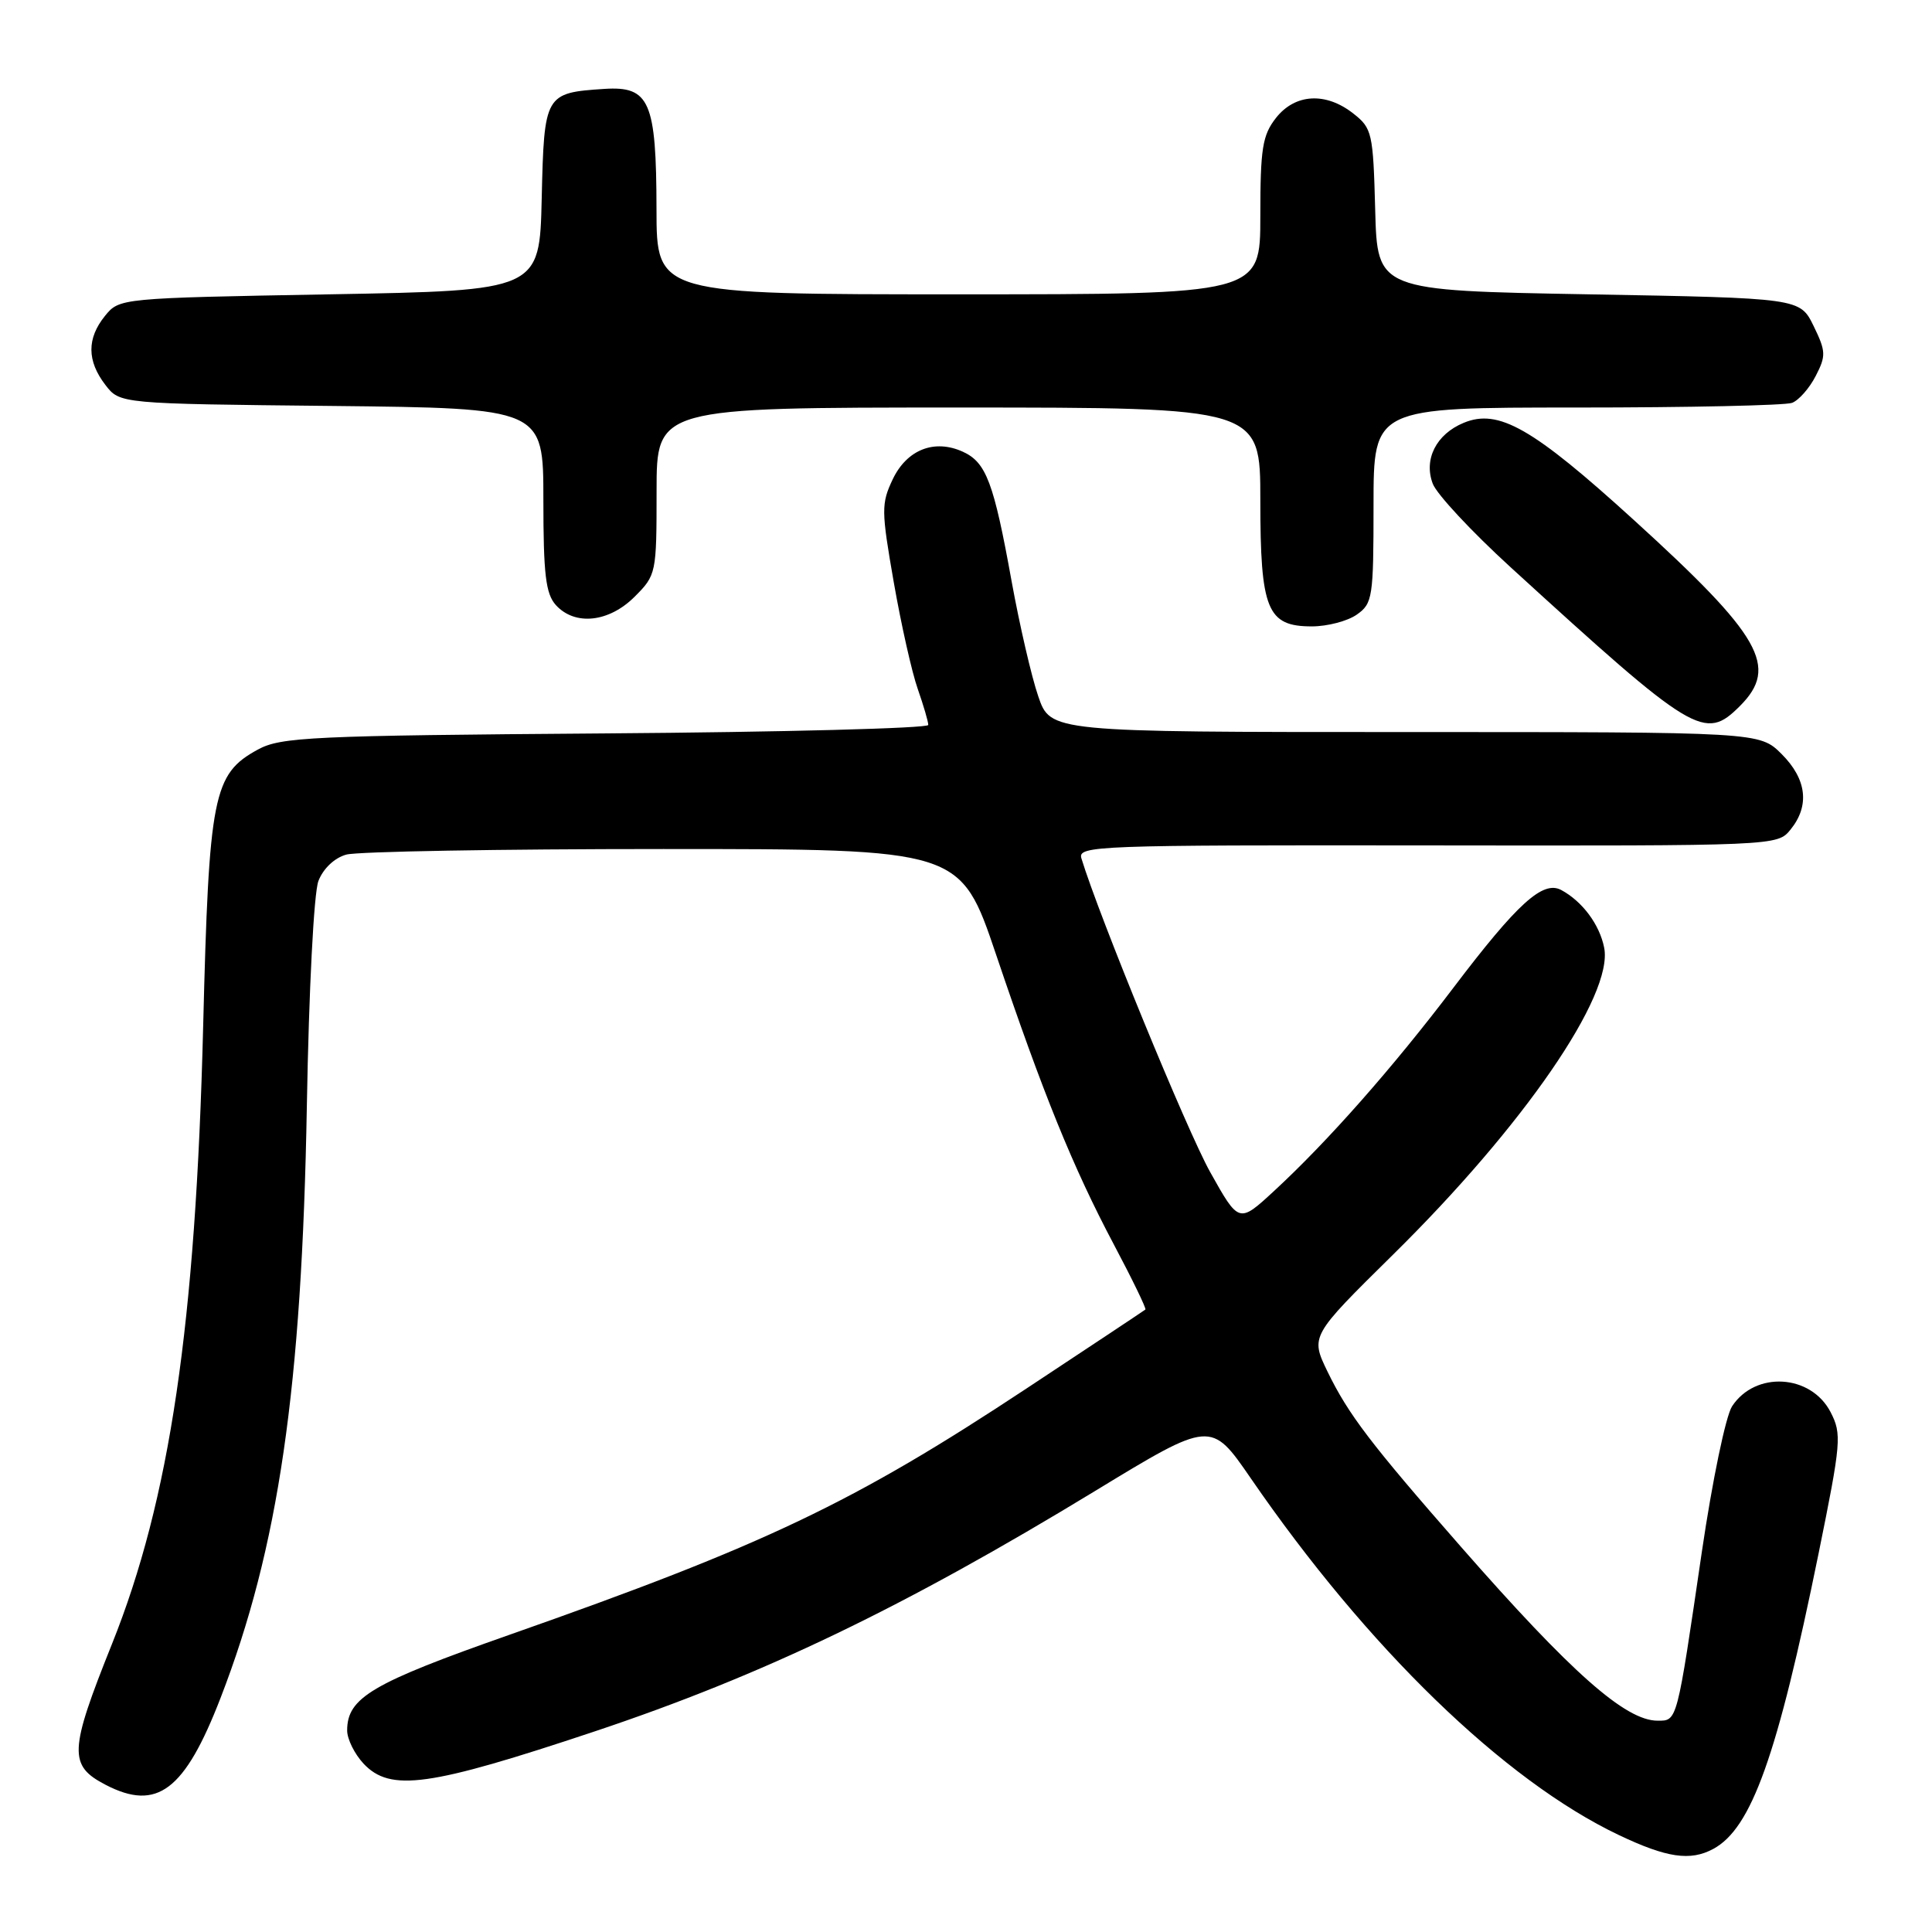 <?xml version="1.0" encoding="UTF-8" standalone="no"?>
<!DOCTYPE svg PUBLIC "-//W3C//DTD SVG 1.1//EN" "http://www.w3.org/Graphics/SVG/1.1/DTD/svg11.dtd" >
<svg xmlns="http://www.w3.org/2000/svg" xmlns:xlink="http://www.w3.org/1999/xlink" version="1.1" viewBox="0 0 256 256">
 <g >
 <path fill="currentColor"
d=" M 227.00 245.00 C 232.08 242.28 235.50 232.71 240.97 205.85 C 243.97 191.08 244.06 190.02 242.56 187.11 C 239.95 182.08 232.59 181.64 229.51 186.34 C 228.67 187.62 226.89 196.20 225.51 205.58 C 222.17 228.36 222.26 228.00 219.64 228.00 C 215.39 228.00 208.22 221.66 193.62 205.00 C 181.60 191.28 178.67 187.43 175.91 181.76 C 173.63 177.05 173.63 177.05 184.56 166.27 C 201.90 149.19 213.82 131.86 212.56 125.57 C 211.95 122.49 209.66 119.43 206.87 117.93 C 204.44 116.63 201.07 119.69 192.60 130.86 C 184.52 141.52 175.89 151.29 168.80 157.83 C 164.16 162.11 164.16 162.11 160.35 155.30 C 157.29 149.83 145.63 121.42 143.29 113.73 C 142.79 112.06 145.23 111.97 189.13 112.02 C 235.42 112.08 235.50 112.08 237.25 109.93 C 239.82 106.77 239.41 103.25 236.08 99.92 C 233.15 97.00 233.15 97.00 186.17 97.00 C 139.19 97.00 139.19 97.00 137.57 92.25 C 136.67 89.64 135.09 82.78 134.04 77.00 C 131.68 63.94 130.68 61.27 127.59 59.86 C 123.82 58.14 120.17 59.57 118.29 63.51 C 116.76 66.74 116.77 67.65 118.43 77.16 C 119.41 82.77 120.84 89.13 121.61 91.30 C 122.37 93.48 123.00 95.61 123.00 96.06 C 123.00 96.50 103.76 97.01 80.25 97.18 C 41.19 97.47 37.21 97.66 34.17 99.32 C 28.23 102.56 27.69 105.29 26.92 136.00 C 25.93 175.53 22.51 198.70 14.84 217.83 C 9.14 232.05 9.06 233.94 14.02 236.51 C 20.82 240.03 24.47 237.27 29.22 225.00 C 36.92 205.10 40.00 183.96 40.66 146.50 C 40.93 131.10 41.59 118.31 42.19 116.74 C 42.82 115.10 44.32 113.67 45.88 113.24 C 47.32 112.83 66.22 112.50 87.88 112.50 C 127.26 112.50 127.26 112.50 131.99 126.50 C 138.20 144.89 142.17 154.67 147.59 164.90 C 150.04 169.52 151.92 173.40 151.77 173.52 C 151.62 173.65 144.53 178.36 136.02 183.98 C 113.07 199.15 101.37 204.72 67.50 216.62 C 49.26 223.03 46.00 224.95 46.00 229.30 C 46.00 230.44 46.98 232.41 48.17 233.69 C 51.73 237.47 56.84 236.75 78.80 229.42 C 101.04 221.99 119.73 213.01 145.14 197.54 C 160.46 188.22 160.46 188.22 165.72 195.86 C 181.17 218.34 199.30 235.92 214.50 243.15 C 220.85 246.17 223.96 246.63 227.00 245.00 Z  M 230.55 93.55 C 235.73 88.36 233.40 84.28 216.49 68.90 C 203.07 56.69 198.55 54.11 193.94 56.03 C 190.31 57.53 188.62 60.87 189.85 64.10 C 190.38 65.49 195.02 70.47 200.16 75.16 C 224.53 97.42 225.87 98.22 230.55 93.55 Z  M 179.78 81.44 C 181.88 79.97 182.00 79.18 182.00 66.94 C 182.00 54.00 182.00 54.00 208.92 54.00 C 223.72 54.00 236.56 53.72 237.46 53.38 C 238.35 53.04 239.76 51.44 240.59 49.82 C 241.97 47.15 241.95 46.56 240.31 43.19 C 238.50 39.50 238.50 39.50 210.50 39.00 C 182.50 38.50 182.50 38.50 182.22 27.80 C 181.95 17.62 181.81 16.99 179.33 15.05 C 175.68 12.17 171.61 12.40 169.07 15.63 C 167.28 17.92 167.00 19.66 167.00 28.63 C 167.00 39.00 167.00 39.00 127.00 39.00 C 87.00 39.00 87.00 39.00 86.99 27.75 C 86.97 13.42 86.08 11.39 80.07 11.78 C 72.20 12.30 72.10 12.48 71.78 26.27 C 71.50 38.50 71.50 38.50 43.66 39.00 C 15.89 39.50 15.82 39.51 13.91 41.86 C 11.50 44.84 11.51 47.81 13.96 51.00 C 15.88 53.50 15.88 53.50 43.94 53.79 C 72.00 54.09 72.00 54.09 72.00 66.22 C 72.00 76.10 72.31 78.68 73.65 80.17 C 76.17 82.95 80.67 82.48 84.08 79.08 C 86.96 76.20 87.00 75.99 87.00 65.08 C 87.00 54.00 87.00 54.00 127.00 54.00 C 167.00 54.00 167.00 54.00 167.00 66.28 C 167.00 80.81 167.90 83.00 173.83 83.00 C 175.88 83.00 178.56 82.30 179.78 81.44 Z "/>
</g>
</svg>